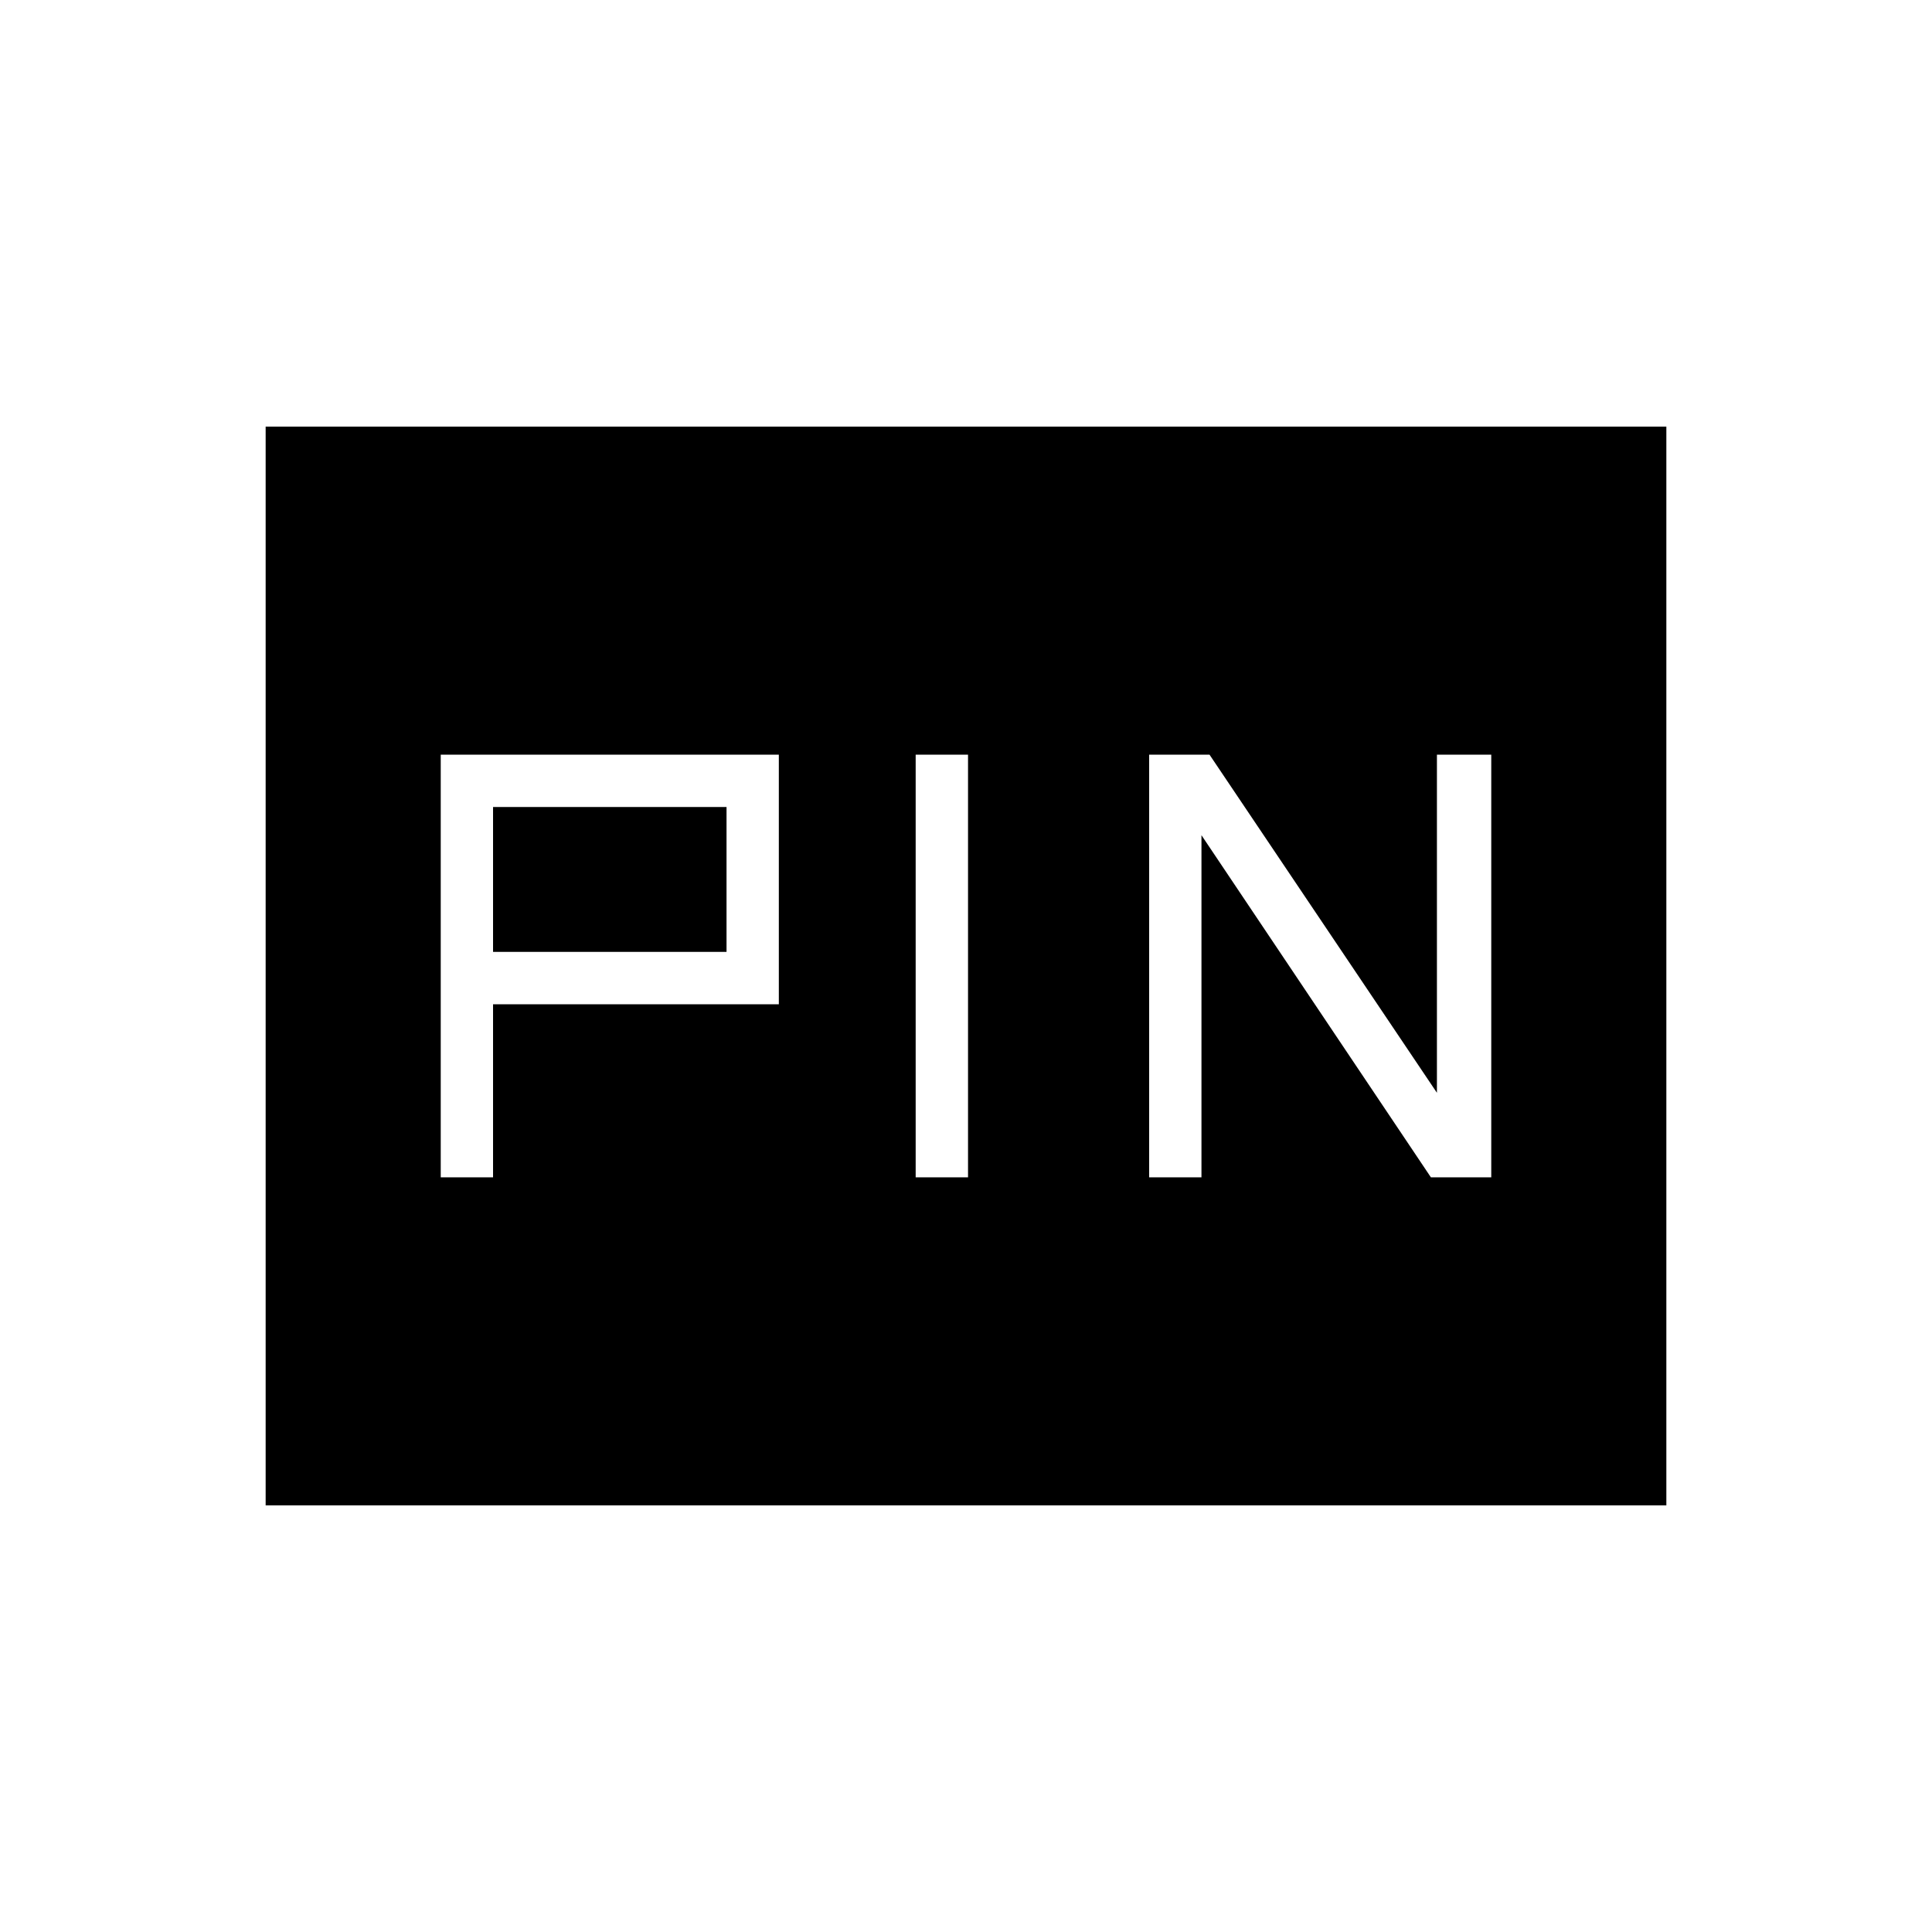 <svg xmlns="http://www.w3.org/2000/svg" height="40" width="40"><path d="M23.792 24.375H24.875V17.292L29.625 24.375H30.875V15.625H29.75V22.625L25.042 15.625H23.792ZM18.958 24.375H20.042V15.625H18.958ZM9.125 24.375H10.208V20.792H16.125V15.625H9.125ZM10.208 19.708V16.708H15.042V19.708ZM5.5 31.167V8.833H34.5V31.167Z"/></svg>